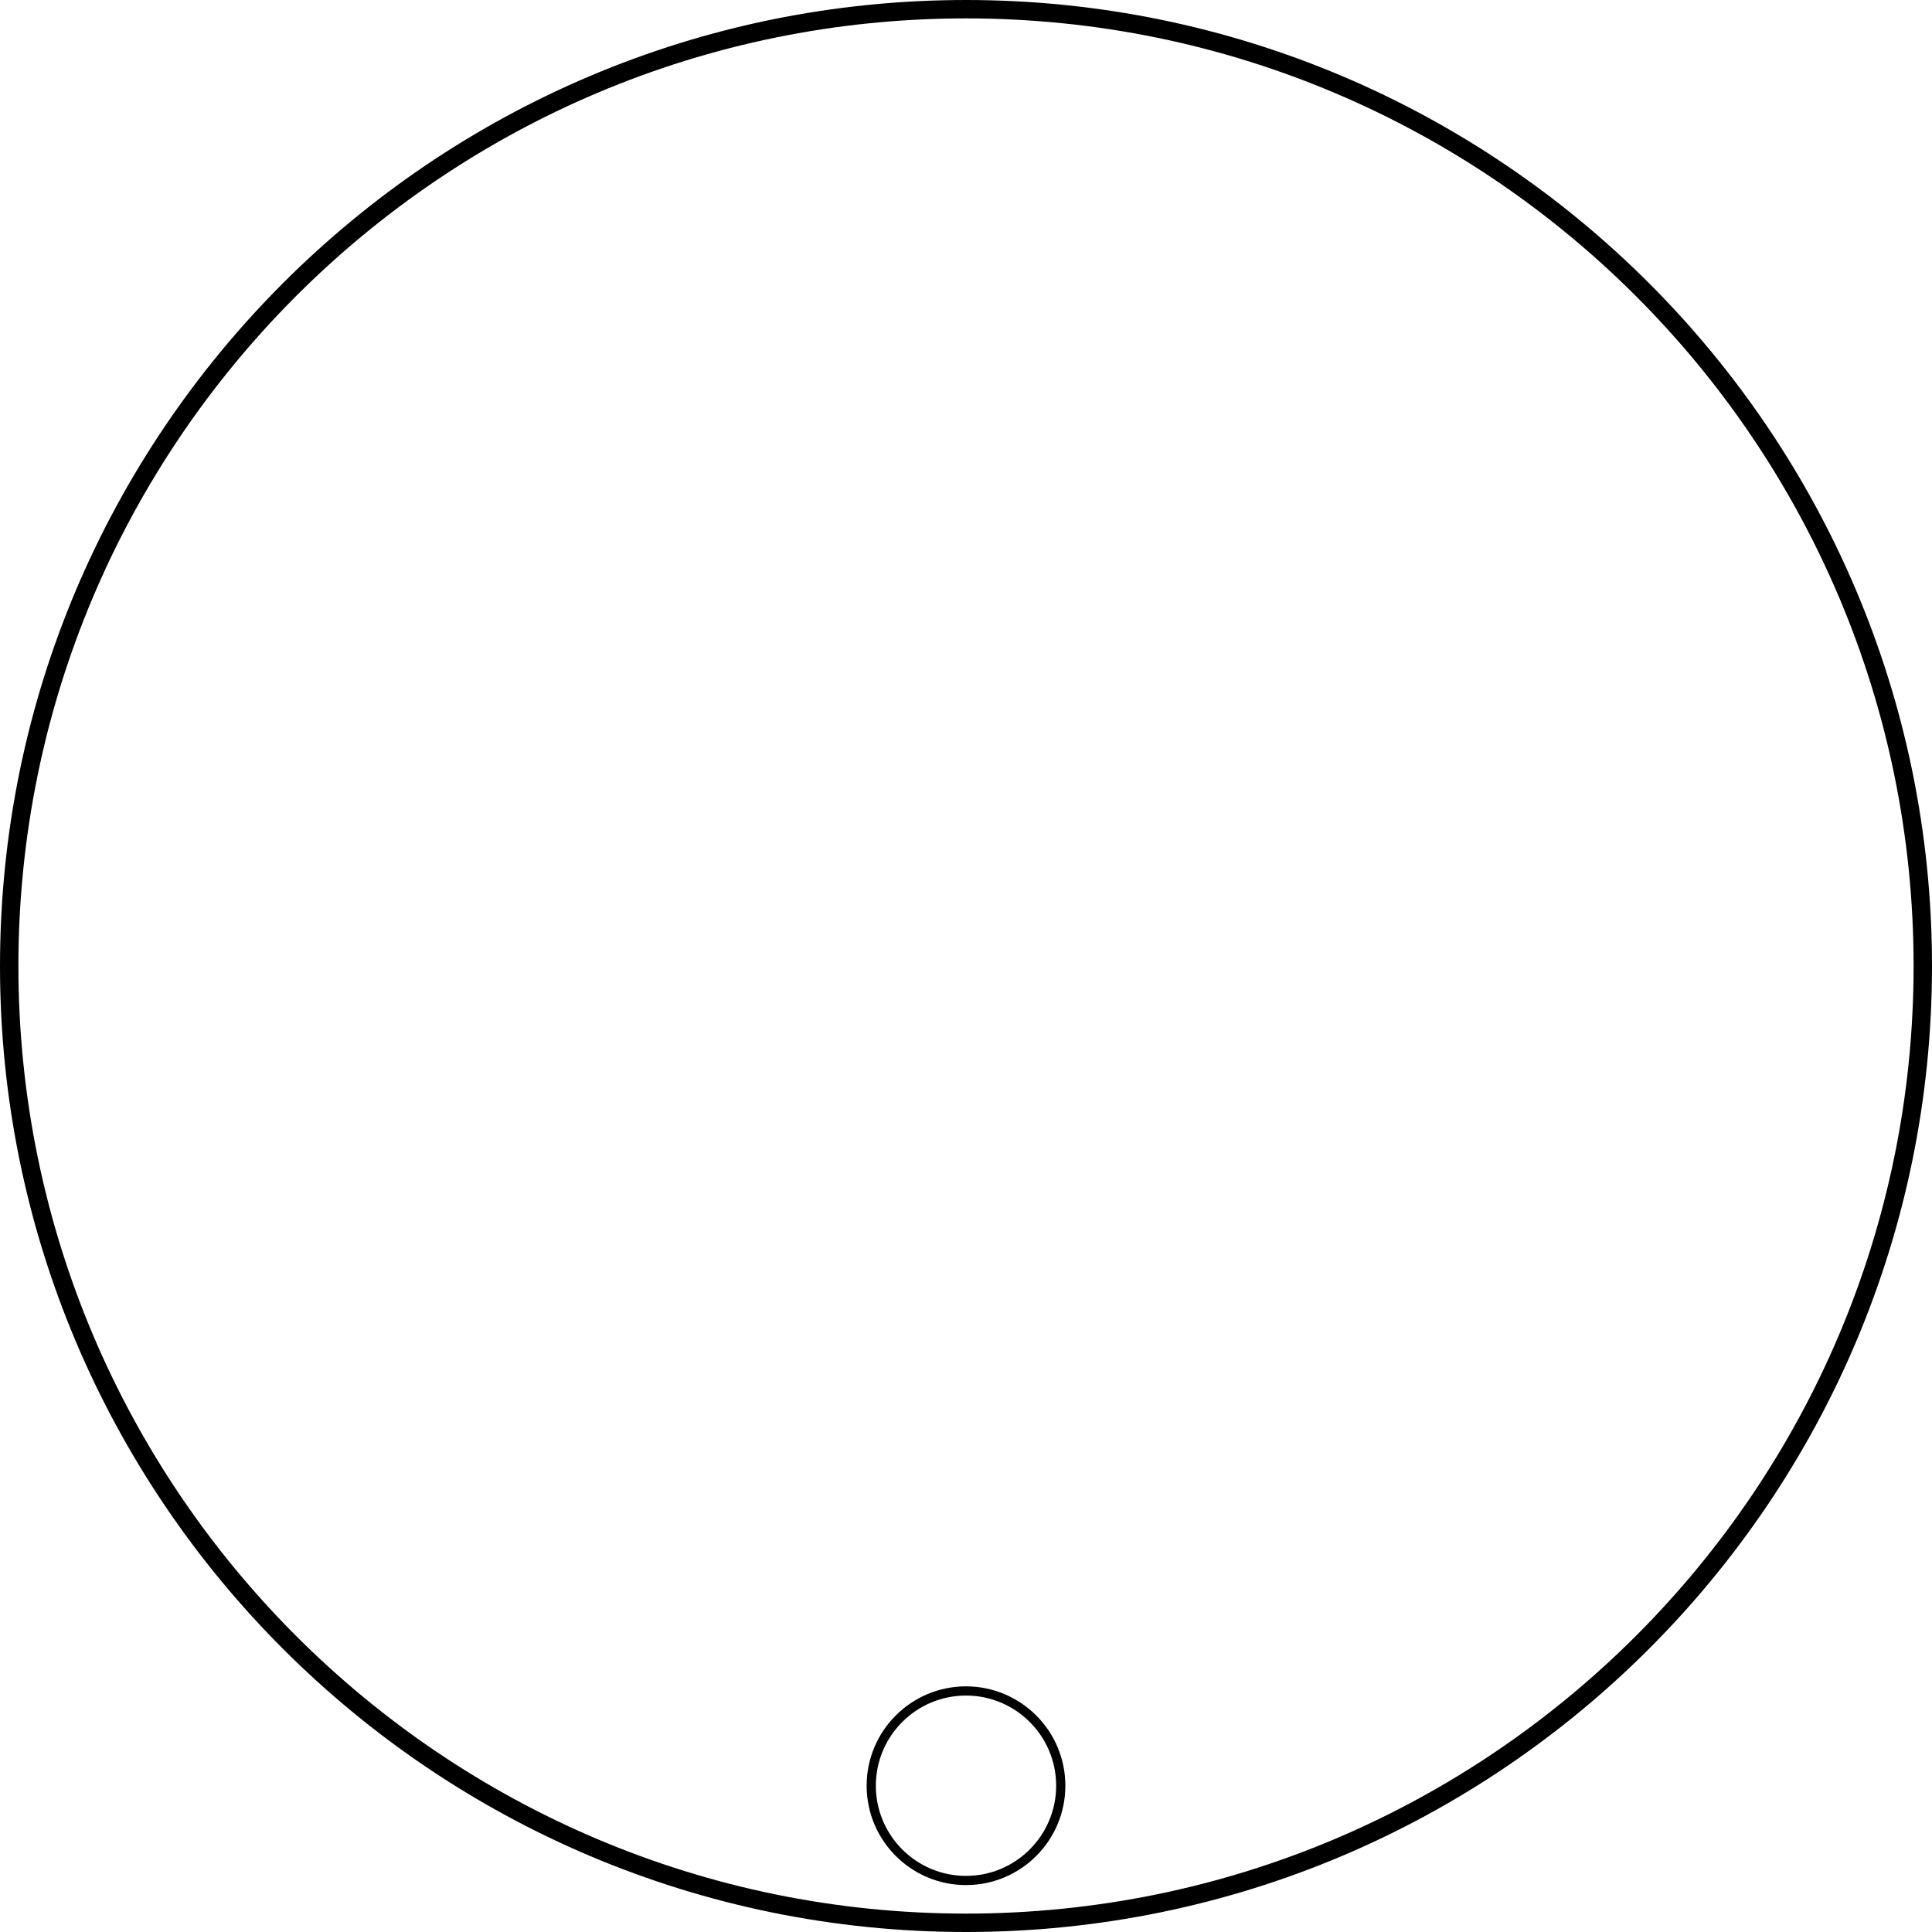 <?xml version="1.0" standalone="no"?><!-- Generator: Gravit.io --><svg xmlns="http://www.w3.org/2000/svg" xmlns:xlink="http://www.w3.org/1999/xlink" style="isolation:isolate" viewBox="0 0 1050 1050" width="1050" height="1050"><defs><clipPath id="_clipPath_E2wtbKAFngbdk1dh04Yaw69EWsVI4UmO"><rect width="1050" height="1050"/></clipPath></defs><g clip-path="url(#_clipPath_E2wtbKAFngbdk1dh04Yaw69EWsVI4UmO)"><path d=" M 5 525 C 5 238.004 238.004 5 525 5 C 811.996 5 1045 238.004 1045 525 C 1045 811.996 811.996 1045 525 1045 C 238.004 1045 5 811.996 5 525 Z " fill="none" stroke-width="10" stroke="rgb(0,0,0)" stroke-linejoin="miter" stroke-linecap="square" stroke-miterlimit="3"/><path d=" M 473.5 970.5 C 473.5 942.076 496.576 919 525 919 C 553.424 919 576.5 942.076 576.5 970.5 C 576.5 998.924 553.424 1022 525 1022 C 496.576 1022 473.5 998.924 473.5 970.5 Z " fill="none" stroke-width="5" stroke="rgb(0,0,0)" stroke-linejoin="miter" stroke-linecap="square" stroke-miterlimit="3"/></g></svg>
